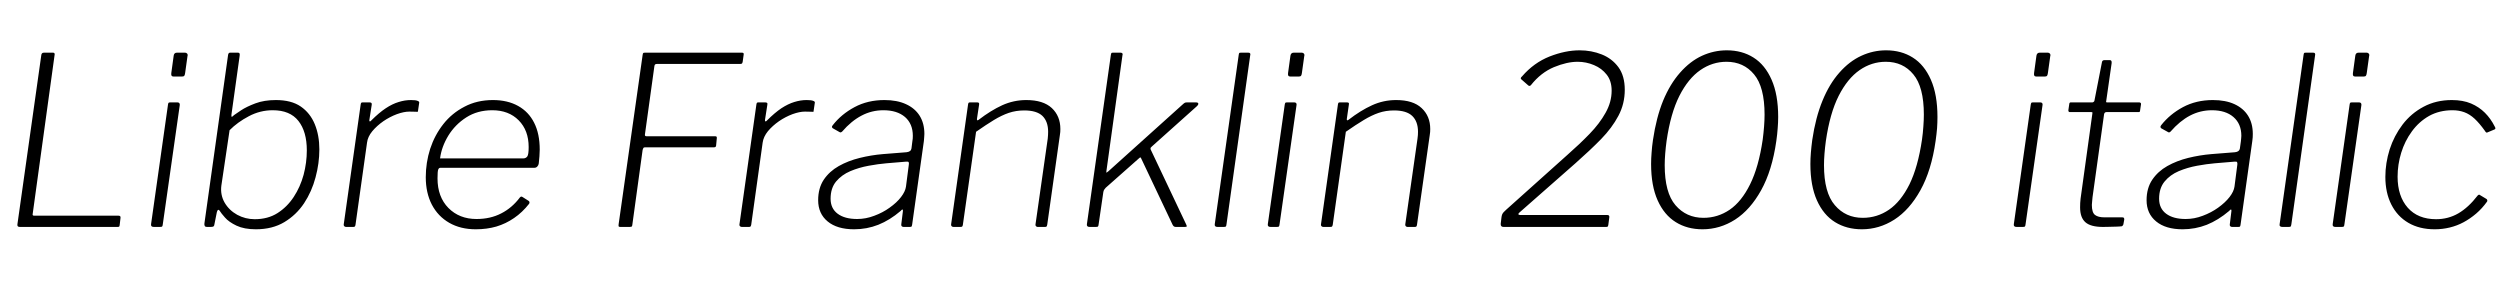 <svg xmlns="http://www.w3.org/2000/svg" xmlns:xlink="http://www.w3.org/1999/xlink" width="255.36" height="29.088"><path fill="black" d="M4.22 5.62L4.22 5.62Q4.25 5.38 4.49 5.38L4.49 5.38L5.42 5.38Q5.64 5.38 5.57 5.66L5.57 5.66L3.34 21.84Q3.29 22.03 3.48 22.03L3.48 22.03L12.10 22.03Q12.34 22.03 12.31 22.25L12.31 22.25L12.22 23.02Q12.19 23.14 12.16 23.16Q12.12 23.18 12.02 23.18L12.02 23.18L2.02 23.18Q1.73 23.18 1.78 22.90L1.78 22.90L4.22 5.62ZM18.36 10.75L16.63 22.90Q16.61 23.09 16.56 23.14Q16.51 23.18 16.32 23.18L16.32 23.18L15.72 23.18Q15.55 23.18 15.48 23.11Q15.41 23.04 15.43 22.90L15.43 22.90L17.16 10.68Q17.18 10.54 17.22 10.50Q17.26 10.46 17.38 10.46L17.38 10.46L18.14 10.46Q18.26 10.46 18.32 10.54Q18.38 10.61 18.36 10.75L18.36 10.75ZM19.15 5.74L18.91 7.46Q18.89 7.63 18.83 7.73Q18.77 7.82 18.58 7.82L18.58 7.82L17.74 7.82Q17.57 7.82 17.52 7.72Q17.47 7.61 17.50 7.44L17.50 7.44L17.74 5.69Q17.78 5.38 18.07 5.38L18.07 5.38L18.91 5.38Q19.03 5.38 19.12 5.48Q19.20 5.59 19.15 5.74L19.15 5.74ZM21.53 23.18L21.14 23.18Q20.98 23.18 20.92 23.09Q20.86 22.99 20.88 22.82L20.88 22.82L23.30 5.59Q23.33 5.47 23.38 5.42Q23.42 5.38 23.52 5.38L23.52 5.38L24.31 5.38Q24.43 5.38 24.47 5.46Q24.50 5.54 24.48 5.69L24.48 5.69L23.64 11.71Q23.62 11.93 23.68 11.93Q23.74 11.93 23.90 11.76L23.90 11.76Q24.07 11.64 24.62 11.27Q25.18 10.90 26.08 10.56Q26.98 10.22 28.18 10.22L28.18 10.22Q29.76 10.22 30.72 10.88Q31.68 11.54 32.15 12.68Q32.62 13.82 32.62 15.26L32.62 15.26Q32.62 16.68 32.23 18.12Q31.85 19.56 31.06 20.76Q30.26 21.96 29.04 22.69Q27.82 23.42 26.14 23.42L26.14 23.42Q24.94 23.42 24.16 23.05Q23.38 22.68 22.98 22.22Q22.58 21.77 22.44 21.53L22.44 21.53Q22.37 21.41 22.28 21.44Q22.20 21.48 22.15 21.67L22.15 21.67L21.91 22.87Q21.89 23.06 21.82 23.12Q21.74 23.18 21.53 23.18L21.53 23.18ZM23.45 13.30L22.61 18.96Q22.49 19.90 22.94 20.69Q23.40 21.48 24.23 21.94Q25.06 22.39 26.02 22.39L26.02 22.39Q27.36 22.39 28.34 21.77Q29.33 21.14 30 20.12Q30.67 19.10 31.01 17.86Q31.34 16.61 31.34 15.36L31.34 15.36Q31.34 13.44 30.48 12.35Q29.62 11.26 27.86 11.26L27.86 11.26Q26.57 11.26 25.42 11.87Q24.26 12.48 23.45 13.30L23.45 13.30ZM35.35 23.18L35.35 23.18Q35.23 23.18 35.16 23.10Q35.09 23.02 35.11 22.92L35.11 22.92L36.84 10.68Q36.86 10.54 36.90 10.50Q36.94 10.46 37.03 10.46L37.03 10.46L37.75 10.46Q37.87 10.46 37.93 10.51Q37.99 10.56 37.97 10.70L37.97 10.70L37.73 12.24Q37.70 12.38 37.78 12.40Q37.85 12.41 37.94 12.29L37.94 12.29Q38.71 11.52 39.40 11.06Q40.08 10.61 40.72 10.42Q41.35 10.22 41.98 10.22L41.98 10.22Q42.46 10.22 42.65 10.30Q42.84 10.37 42.82 10.49L42.82 10.49L42.70 11.30Q42.70 11.38 42.68 11.40Q42.67 11.42 42.62 11.42L42.62 11.42Q42.48 11.42 42.29 11.41Q42.10 11.40 41.81 11.40L41.81 11.40Q41.26 11.40 40.54 11.66Q39.82 11.93 39.16 12.38Q38.50 12.84 38.03 13.40Q37.56 13.97 37.49 14.57L37.49 14.57L36.31 22.97Q36.29 23.09 36.24 23.14Q36.19 23.18 36.07 23.18L36.07 23.18L35.35 23.18ZM48.60 23.42L48.60 23.42Q47.04 23.42 45.89 22.76Q44.74 22.10 44.11 20.90Q43.49 19.70 43.49 18.10L43.49 18.10Q43.49 16.61 43.94 15.20Q44.40 13.80 45.28 12.68Q46.15 11.57 47.44 10.90Q48.72 10.22 50.35 10.22L50.35 10.22Q51.84 10.22 52.92 10.82Q54 11.42 54.56 12.54Q55.13 13.66 55.13 15.29L55.13 15.29Q55.13 15.62 55.10 15.97Q55.08 16.32 55.03 16.70L55.03 16.70Q55.01 16.87 54.89 17.00Q54.77 17.14 54.58 17.14L54.58 17.14L44.98 17.14Q44.83 17.14 44.76 17.32Q44.69 17.50 44.69 18.22L44.69 18.22Q44.69 20.11 45.80 21.24Q46.92 22.37 48.67 22.37L48.67 22.37Q50.09 22.37 51.19 21.80Q52.30 21.24 53.11 20.16L53.11 20.16Q53.21 20.06 53.27 20.08Q53.33 20.09 53.40 20.14L53.40 20.14L54 20.52Q54.14 20.62 54.05 20.81L54.05 20.81Q53.35 21.70 52.51 22.27Q51.67 22.85 50.70 23.14Q49.73 23.42 48.60 23.42L48.60 23.42ZM44.95 16.18L53.45 16.18Q53.71 16.18 53.86 15.98Q54 15.79 54 15.02L54 15.02Q54 13.32 52.98 12.29Q51.96 11.26 50.28 11.26L50.28 11.26Q48.77 11.26 47.63 11.99Q46.49 12.72 45.79 13.86Q45.10 15 44.95 16.18L44.95 16.18ZM65.64 5.62L65.64 5.62Q65.66 5.45 65.71 5.41Q65.76 5.38 65.90 5.38L65.90 5.38L75.79 5.38Q76.01 5.38 75.96 5.59L75.96 5.59L75.86 6.31Q75.84 6.41 75.80 6.47Q75.77 6.53 75.62 6.53L75.62 6.53L67.13 6.53Q66.98 6.53 66.92 6.58Q66.86 6.62 66.84 6.77L66.84 6.77L65.88 13.70Q65.86 13.80 65.89 13.86Q65.93 13.92 66.05 13.92L66.05 13.92L73.06 13.92Q73.15 13.92 73.19 13.96Q73.22 13.99 73.22 14.09L73.22 14.09L73.15 14.83Q73.15 14.93 73.10 14.99Q73.06 15.05 72.91 15.05L72.91 15.05L65.88 15.05Q65.76 15.05 65.72 15.11Q65.69 15.17 65.64 15.31L65.64 15.31L64.58 23.02Q64.56 23.14 64.49 23.16Q64.42 23.18 64.32 23.18L64.32 23.18L63.36 23.18Q63.22 23.18 63.19 23.12Q63.17 23.06 63.19 22.90L63.19 22.90L65.64 5.62ZM75.77 23.18L75.77 23.18Q75.65 23.18 75.58 23.10Q75.50 23.02 75.53 22.92L75.53 22.92L77.26 10.68Q77.28 10.54 77.32 10.50Q77.35 10.46 77.45 10.46L77.45 10.46L78.17 10.46Q78.29 10.46 78.35 10.51Q78.41 10.56 78.38 10.70L78.38 10.70L78.14 12.24Q78.12 12.38 78.19 12.40Q78.26 12.41 78.36 12.29L78.36 12.29Q79.13 11.52 79.81 11.06Q80.50 10.61 81.13 10.42Q81.77 10.22 82.39 10.22L82.39 10.22Q82.87 10.22 83.06 10.30Q83.26 10.37 83.23 10.49L83.23 10.49L83.11 11.30Q83.11 11.38 83.10 11.40Q83.09 11.42 83.04 11.42L83.04 11.42Q82.90 11.42 82.70 11.41Q82.51 11.40 82.22 11.40L82.22 11.40Q81.67 11.40 80.95 11.66Q80.23 11.93 79.57 12.38Q78.91 12.84 78.44 13.40Q77.98 13.97 77.90 14.57L77.90 14.57L76.73 22.97Q76.70 23.09 76.66 23.14Q76.61 23.18 76.49 23.18L76.49 23.18L75.77 23.18ZM91.99 21.55L91.99 21.55Q90.89 22.49 89.71 22.96Q88.54 23.42 87.24 23.42L87.24 23.42Q85.51 23.42 84.54 22.62Q83.57 21.82 83.57 20.45L83.57 20.45Q83.57 19.22 84.14 18.36Q84.72 17.50 85.68 16.96Q86.64 16.42 87.82 16.13Q88.99 15.84 90.19 15.74L90.19 15.74L92.59 15.55Q93.05 15.50 93.10 15.17L93.10 15.17L93.19 14.45Q93.22 14.30 93.23 14.16Q93.24 14.02 93.24 13.87L93.24 13.87Q93.24 12.65 92.44 11.95Q91.63 11.26 90.24 11.26L90.24 11.26Q89.04 11.26 88.00 11.81Q86.95 12.36 86.02 13.44L86.02 13.44Q85.94 13.51 85.88 13.52Q85.82 13.54 85.75 13.49L85.75 13.49L85.06 13.10Q85.01 13.06 84.98 12.98Q84.96 12.91 85.06 12.79L85.06 12.79Q85.94 11.66 87.29 10.94Q88.63 10.22 90.34 10.22L90.34 10.22Q91.63 10.22 92.54 10.64Q93.46 11.06 93.94 11.83Q94.42 12.60 94.42 13.68L94.42 13.68Q94.42 13.85 94.40 14.03Q94.39 14.21 94.37 14.40L94.37 14.40L93.17 22.94Q93.14 23.11 93.10 23.15Q93.05 23.18 92.90 23.18L92.90 23.18L92.30 23.18Q92.18 23.18 92.11 23.11Q92.04 23.04 92.06 22.92L92.06 22.92L92.23 21.53Q92.23 21.26 91.99 21.55L91.99 21.55ZM92.54 19.06L92.83 16.82Q92.86 16.63 92.81 16.56Q92.76 16.49 92.57 16.51L92.57 16.51L90.53 16.68Q89.71 16.75 88.73 16.93Q87.74 17.11 86.86 17.48Q85.97 17.86 85.40 18.54Q84.84 19.22 84.84 20.30L84.84 20.30Q84.84 21.29 85.56 21.83Q86.28 22.37 87.55 22.37L87.55 22.37Q88.44 22.37 89.30 22.04Q90.17 21.72 90.86 21.22L90.86 21.22Q91.61 20.69 92.04 20.12Q92.47 19.56 92.54 19.06L92.54 19.06ZM97.39 23.18L97.39 23.18Q97.27 23.18 97.20 23.10Q97.13 23.02 97.15 22.92L97.15 22.92L98.88 10.68Q98.90 10.54 98.94 10.50Q98.98 10.46 99.07 10.46L99.07 10.46L99.82 10.46Q99.94 10.46 99.98 10.51Q100.03 10.56 100.01 10.68L100.01 10.68L99.79 12.14Q99.77 12.38 99.96 12.24L99.96 12.24Q101.21 11.28 102.37 10.75Q103.54 10.22 104.83 10.22L104.83 10.22Q106.56 10.22 107.44 11.04Q108.31 11.86 108.31 13.18L108.31 13.18Q108.31 13.32 108.30 13.48Q108.29 13.63 108.26 13.80L108.26 13.80L106.97 22.94Q106.94 23.09 106.90 23.14Q106.85 23.18 106.73 23.18L106.73 23.18L105.98 23.18Q105.89 23.18 105.82 23.10Q105.74 23.02 105.77 22.92L105.77 22.92L107.02 14.16Q107.04 13.97 107.05 13.79Q107.06 13.61 107.06 13.46L107.06 13.46Q107.06 12.41 106.48 11.84Q105.89 11.28 104.62 11.28L104.62 11.28Q103.78 11.28 103.04 11.53Q102.31 11.78 101.52 12.26Q100.73 12.74 99.70 13.46L99.70 13.46L98.35 22.97Q98.33 23.09 98.28 23.14Q98.23 23.18 98.09 23.18L98.09 23.18L97.39 23.18ZM121.15 22.90L121.15 22.90Q121.22 23.04 121.22 23.11Q121.22 23.18 121.03 23.18L121.03 23.18L120.10 23.18Q119.98 23.18 119.90 23.12Q119.83 23.06 119.78 22.97L119.78 22.97L116.54 16.13Q116.50 16.01 116.33 16.18L116.33 16.18L112.94 19.18Q112.85 19.27 112.79 19.37Q112.73 19.46 112.70 19.61L112.70 19.61L112.22 22.90Q112.20 23.09 112.15 23.14Q112.10 23.18 111.91 23.18L111.91 23.18L111.31 23.18Q111.14 23.18 111.07 23.11Q111 23.04 111.02 22.90L111.02 22.90L113.47 5.59Q113.50 5.45 113.53 5.41Q113.57 5.38 113.69 5.38L113.69 5.38L114.46 5.38Q114.58 5.38 114.64 5.45Q114.70 5.52 114.65 5.66L114.65 5.66L113.02 17.42Q112.99 17.64 113.02 17.64Q113.04 17.64 113.21 17.50L113.21 17.50L120.79 10.68Q120.94 10.54 121.02 10.50Q121.10 10.46 121.22 10.46L121.22 10.46L122.16 10.46Q122.38 10.46 122.40 10.58Q122.42 10.70 122.23 10.87L122.23 10.87L117.67 14.95Q117.58 15.02 117.54 15.08Q117.50 15.14 117.53 15.26L117.53 15.26L121.15 22.90ZM127.70 5.66L125.28 22.90Q125.26 23.09 125.21 23.14Q125.16 23.18 124.97 23.18L124.97 23.18L124.37 23.18Q124.20 23.18 124.13 23.11Q124.06 23.04 124.08 22.90L124.08 22.90L126.53 5.59Q126.55 5.45 126.59 5.41Q126.62 5.38 126.77 5.38L126.77 5.38L127.51 5.38Q127.78 5.38 127.70 5.66L127.70 5.66ZM132.43 10.75L130.70 22.90Q130.68 23.09 130.63 23.14Q130.58 23.18 130.39 23.18L130.39 23.18L129.79 23.18Q129.62 23.18 129.55 23.11Q129.48 23.04 129.50 22.90L129.50 22.90L131.23 10.68Q131.26 10.54 131.29 10.50Q131.33 10.46 131.45 10.46L131.45 10.46L132.22 10.46Q132.34 10.46 132.40 10.54Q132.46 10.61 132.43 10.75L132.43 10.75ZM133.22 5.74L132.98 7.46Q132.96 7.63 132.90 7.73Q132.84 7.82 132.65 7.82L132.65 7.82L131.81 7.82Q131.64 7.82 131.59 7.72Q131.54 7.61 131.57 7.44L131.57 7.44L131.81 5.69Q131.86 5.38 132.14 5.38L132.14 5.38L132.98 5.38Q133.10 5.38 133.19 5.48Q133.27 5.59 133.22 5.74L133.22 5.74ZM135.17 23.18L135.17 23.18Q135.05 23.18 134.98 23.10Q134.90 23.02 134.93 22.92L134.93 22.92L136.66 10.68Q136.68 10.54 136.72 10.50Q136.75 10.46 136.85 10.46L136.85 10.46L137.59 10.46Q137.71 10.46 137.76 10.51Q137.81 10.56 137.78 10.68L137.78 10.68L137.57 12.14Q137.54 12.38 137.74 12.24L137.74 12.24Q138.98 11.28 140.15 10.75Q141.31 10.22 142.61 10.22L142.61 10.22Q144.34 10.22 145.21 11.04Q146.09 11.86 146.09 13.18L146.09 13.18Q146.09 13.32 146.08 13.48Q146.06 13.63 146.04 13.80L146.04 13.80L144.74 22.94Q144.72 23.09 144.67 23.14Q144.62 23.18 144.50 23.18L144.50 23.18L143.76 23.18Q143.66 23.18 143.59 23.10Q143.52 23.02 143.54 22.92L143.54 22.92L144.79 14.16Q144.82 13.97 144.83 13.79Q144.84 13.61 144.84 13.46L144.84 13.46Q144.84 12.41 144.25 11.84Q143.66 11.28 142.39 11.28L142.39 11.28Q141.55 11.28 140.82 11.53Q140.09 11.78 139.30 12.26Q138.50 12.74 137.47 13.46L137.47 13.46L136.13 22.97Q136.10 23.09 136.06 23.14Q136.01 23.18 135.86 23.18L135.86 23.18L135.17 23.18ZM153.86 21.41L160.10 15.82Q161.33 14.74 162.36 13.68Q163.39 12.62 164.00 11.52Q164.62 10.42 164.62 9.26L164.62 9.26Q164.62 8.26 164.11 7.62Q163.61 6.98 162.82 6.65Q162.02 6.31 161.14 6.31L161.14 6.31Q160.06 6.31 158.72 6.86Q157.39 7.42 156.38 8.69L156.38 8.69Q156.26 8.83 156.12 8.74L156.12 8.74L155.40 8.11Q155.33 8.06 155.34 7.98Q155.35 7.90 155.47 7.80L155.47 7.80Q156.67 6.41 158.28 5.77Q159.89 5.14 161.35 5.14L161.35 5.14Q162.55 5.14 163.61 5.56Q164.66 5.98 165.31 6.86Q165.96 7.75 165.96 9.17L165.96 9.17Q165.96 10.61 165.31 11.83Q164.66 13.06 163.54 14.21Q162.41 15.36 160.94 16.66L160.94 16.66L155.21 21.70Q155.09 21.79 155.10 21.88Q155.11 21.96 155.26 21.96L155.26 21.96L164.16 21.96Q164.42 21.96 164.38 22.20L164.38 22.20L164.28 22.97Q164.26 23.09 164.22 23.14Q164.18 23.18 164.06 23.18L164.06 23.18L153.58 23.18Q153.26 23.18 153.29 22.85L153.29 22.85L153.36 22.25Q153.38 22.06 153.43 21.92Q153.48 21.79 153.59 21.67Q153.70 21.55 153.86 21.41L153.86 21.41ZM176.38 5.14L176.38 5.14Q177.94 5.14 179.11 5.88Q180.29 6.62 180.96 8.15Q181.63 9.67 181.63 11.95L181.63 11.95Q181.63 12.50 181.58 13.10Q181.54 13.70 181.44 14.40L181.44 14.40Q181.01 17.42 179.89 19.43Q178.78 21.43 177.23 22.43Q175.68 23.42 173.90 23.42L173.90 23.42Q172.34 23.42 171.17 22.69Q169.99 21.96 169.32 20.47Q168.65 18.98 168.65 16.75L168.65 16.75Q168.65 16.20 168.70 15.59Q168.74 14.98 168.84 14.30L168.84 14.30Q169.18 12 169.88 10.28Q170.59 8.57 171.61 7.42Q172.63 6.26 173.84 5.70Q175.06 5.14 176.38 5.14L176.38 5.14ZM174.00 22.25L174.00 22.25Q175.46 22.25 176.68 21.42Q177.89 20.59 178.76 18.83Q179.64 17.06 180.05 14.26L180.05 14.26Q180.14 13.56 180.19 12.91Q180.24 12.26 180.24 11.71L180.24 11.71Q180.24 8.88 179.17 7.60Q178.10 6.31 176.35 6.31L176.35 6.31Q174.91 6.31 173.68 7.16Q172.44 8.02 171.54 9.79Q170.64 11.57 170.23 14.40L170.23 14.40Q170.14 15.07 170.09 15.70Q170.04 16.32 170.04 16.87L170.04 16.87Q170.04 19.68 171.14 20.96Q172.25 22.25 174.00 22.25L174.00 22.25ZM192.65 5.14L192.65 5.14Q194.21 5.14 195.38 5.88Q196.56 6.62 197.23 8.15Q197.90 9.67 197.90 11.95L197.90 11.95Q197.90 12.50 197.86 13.10Q197.81 13.70 197.71 14.40L197.71 14.40Q197.28 17.42 196.16 19.43Q195.05 21.43 193.50 22.43Q191.95 23.42 190.18 23.42L190.18 23.42Q188.62 23.42 187.44 22.69Q186.26 21.96 185.59 20.47Q184.92 18.98 184.92 16.75L184.92 16.75Q184.92 16.20 184.97 15.59Q185.02 14.98 185.11 14.30L185.11 14.30Q185.45 12 186.16 10.28Q186.86 8.57 187.88 7.42Q188.90 6.26 190.12 5.70Q191.33 5.14 192.65 5.14L192.65 5.14ZM190.27 22.25L190.27 22.25Q191.74 22.25 192.95 21.42Q194.16 20.59 195.04 18.83Q195.91 17.06 196.32 14.26L196.32 14.26Q196.42 13.56 196.46 12.91Q196.51 12.26 196.51 11.71L196.51 11.71Q196.51 8.88 195.44 7.60Q194.38 6.31 192.62 6.31L192.62 6.31Q191.18 6.31 189.95 7.16Q188.71 8.02 187.81 9.79Q186.91 11.57 186.50 14.40L186.50 14.40Q186.41 15.07 186.36 15.70Q186.31 16.32 186.31 16.87L186.31 16.87Q186.31 19.68 187.42 20.96Q188.52 22.25 190.27 22.25L190.27 22.25ZM208.63 10.75L206.90 22.90Q206.88 23.09 206.83 23.14Q206.78 23.18 206.59 23.18L206.59 23.18L205.99 23.18Q205.82 23.18 205.75 23.11Q205.68 23.04 205.70 22.90L205.70 22.90L207.43 10.68Q207.46 10.54 207.49 10.50Q207.53 10.46 207.65 10.46L207.65 10.46L208.42 10.46Q208.54 10.46 208.60 10.54Q208.66 10.61 208.63 10.75L208.63 10.75ZM209.42 5.74L209.18 7.46Q209.16 7.63 209.10 7.73Q209.04 7.82 208.85 7.82L208.85 7.82L208.01 7.82Q207.84 7.82 207.79 7.72Q207.74 7.61 207.77 7.44L207.77 7.44L208.01 5.69Q208.06 5.38 208.34 5.38L208.34 5.38L209.18 5.38Q209.30 5.38 209.39 5.48Q209.47 5.59 209.42 5.74L209.42 5.74ZM214.80 23.18L214.80 23.18Q213.55 23.18 213.01 22.70Q212.47 22.22 212.47 21.19L212.47 21.19Q212.47 20.98 212.48 20.74Q212.50 20.50 212.52 20.28L212.52 20.28L213.72 11.62Q213.74 11.50 213.72 11.47Q213.70 11.45 213.60 11.45L213.60 11.45L211.42 11.45Q211.27 11.45 211.27 11.26L211.27 11.26L211.37 10.58Q211.39 10.51 211.42 10.49Q211.44 10.46 211.51 10.46L211.51 10.46L213.72 10.46Q213.79 10.46 213.86 10.40Q213.94 10.34 213.94 10.25L213.94 10.25L214.70 6.36Q214.73 6.14 214.97 6.14L214.97 6.14L215.50 6.14Q215.62 6.14 215.66 6.22Q215.71 6.29 215.69 6.46L215.69 6.46L215.14 10.30Q215.11 10.42 215.14 10.44Q215.16 10.46 215.26 10.46L215.26 10.46L218.52 10.46Q218.59 10.46 218.65 10.51Q218.71 10.56 218.69 10.66L218.69 10.66L218.59 11.33Q218.57 11.40 218.56 11.42Q218.54 11.45 218.42 11.45L218.42 11.45L215.16 11.45Q214.97 11.45 214.92 11.66L214.92 11.66L213.74 20.14Q213.72 20.38 213.70 20.56Q213.67 20.74 213.67 20.93L213.67 20.93Q213.67 21.72 214.00 21.96Q214.32 22.20 214.94 22.20L214.94 22.20L216.77 22.20Q216.89 22.20 216.94 22.25Q216.98 22.30 216.98 22.42L216.98 22.42L216.89 22.92Q216.86 23.04 216.74 23.11L216.74 23.11Q216.55 23.14 216.16 23.15Q215.76 23.16 215.36 23.17Q214.97 23.18 214.80 23.18L214.80 23.18ZM227.69 21.55L227.69 21.55Q226.58 22.49 225.41 22.96Q224.23 23.42 222.94 23.42L222.94 23.42Q221.21 23.42 220.24 22.62Q219.26 21.82 219.26 20.45L219.26 20.45Q219.26 19.22 219.84 18.36Q220.42 17.50 221.38 16.96Q222.34 16.42 223.51 16.13Q224.69 15.84 225.89 15.74L225.89 15.74L228.29 15.55Q228.74 15.50 228.79 15.17L228.79 15.17L228.89 14.45Q228.91 14.30 228.92 14.16Q228.94 14.02 228.94 13.87L228.94 13.87Q228.94 12.65 228.13 11.95Q227.33 11.26 225.94 11.26L225.94 11.26Q224.74 11.26 223.69 11.81Q222.65 12.36 221.71 13.44L221.71 13.44Q221.64 13.51 221.58 13.52Q221.52 13.54 221.45 13.49L221.45 13.49L220.75 13.10Q220.70 13.06 220.68 12.98Q220.66 12.91 220.75 12.79L220.75 12.79Q221.64 11.66 222.98 10.94Q224.33 10.22 226.03 10.22L226.03 10.22Q227.33 10.22 228.24 10.64Q229.15 11.06 229.63 11.83Q230.11 12.60 230.11 13.68L230.11 13.68Q230.11 13.85 230.10 14.03Q230.09 14.21 230.06 14.40L230.06 14.40L228.86 22.94Q228.84 23.11 228.79 23.15Q228.74 23.18 228.60 23.18L228.60 23.18L228 23.18Q227.88 23.18 227.81 23.11Q227.74 23.04 227.76 22.92L227.76 22.92L227.93 21.53Q227.93 21.26 227.69 21.55L227.69 21.55ZM228.24 19.06L228.53 16.82Q228.55 16.63 228.50 16.56Q228.46 16.49 228.26 16.51L228.26 16.51L226.22 16.68Q225.41 16.75 224.42 16.93Q223.44 17.11 222.55 17.48Q221.66 17.86 221.10 18.54Q220.54 19.22 220.54 20.30L220.54 20.30Q220.54 21.29 221.26 21.83Q221.98 22.37 223.25 22.37L223.25 22.37Q224.14 22.37 225.00 22.04Q225.86 21.72 226.56 21.22L226.56 21.22Q227.30 20.69 227.74 20.12Q228.17 19.56 228.24 19.06L228.24 19.06ZM236.47 5.66L234.05 22.90Q234.02 23.09 233.98 23.14Q233.93 23.18 233.74 23.18L233.74 23.18L233.14 23.18Q232.97 23.18 232.90 23.11Q232.82 23.04 232.85 22.90L232.85 22.90L235.30 5.59Q235.32 5.45 235.36 5.41Q235.39 5.38 235.54 5.38L235.54 5.38L236.28 5.38Q236.54 5.38 236.47 5.66L236.47 5.66ZM241.20 10.75L239.47 22.90Q239.45 23.09 239.40 23.14Q239.35 23.18 239.16 23.18L239.16 23.18L238.56 23.18Q238.39 23.18 238.32 23.11Q238.25 23.04 238.27 22.90L238.27 22.90L240.00 10.68Q240.02 10.54 240.06 10.50Q240.10 10.46 240.22 10.46L240.22 10.46L240.98 10.46Q241.10 10.46 241.16 10.54Q241.22 10.61 241.20 10.75L241.20 10.75ZM241.99 5.74L241.75 7.46Q241.73 7.63 241.67 7.73Q241.61 7.82 241.42 7.82L241.42 7.82L240.58 7.82Q240.41 7.82 240.36 7.72Q240.31 7.61 240.34 7.44L240.34 7.44L240.58 5.69Q240.62 5.38 240.91 5.38L240.91 5.38L241.75 5.38Q241.87 5.38 241.96 5.48Q242.04 5.59 241.99 5.74L241.99 5.74ZM250.44 10.22L250.44 10.22Q251.57 10.22 252.40 10.57Q253.22 10.92 253.82 11.52Q254.42 12.12 254.83 12.94L254.83 12.94Q254.90 13.06 254.89 13.12Q254.88 13.18 254.81 13.22L254.81 13.22L254.04 13.54Q253.99 13.56 253.93 13.51Q253.87 13.46 253.80 13.34L253.80 13.34Q253.27 12.60 252.77 12.13Q252.26 11.66 251.71 11.46Q251.16 11.26 250.51 11.26L250.51 11.26Q249.17 11.26 248.12 11.84Q247.08 12.43 246.36 13.42Q245.64 14.40 245.27 15.60Q244.90 16.80 244.90 18.05L244.90 18.05Q244.90 20.04 245.94 21.22Q246.98 22.39 248.83 22.39L248.83 22.39Q250.08 22.39 251.11 21.79Q252.14 21.19 253.08 19.97L253.08 19.97Q253.22 19.82 253.34 19.94L253.34 19.94L253.94 20.30Q254.02 20.33 254.05 20.42Q254.09 20.52 254.04 20.59L254.04 20.59Q253.54 21.29 252.92 21.82Q252.31 22.34 251.64 22.70Q250.97 23.06 250.22 23.24Q249.48 23.42 248.69 23.42L248.69 23.42Q247.13 23.42 246.00 22.76Q244.87 22.10 244.26 20.89Q243.65 19.68 243.65 18.07L243.65 18.07Q243.65 16.66 244.09 15.26Q244.54 13.87 245.41 12.72Q246.29 11.57 247.56 10.90Q248.83 10.22 250.44 10.22L250.44 10.22Z"/></svg>
